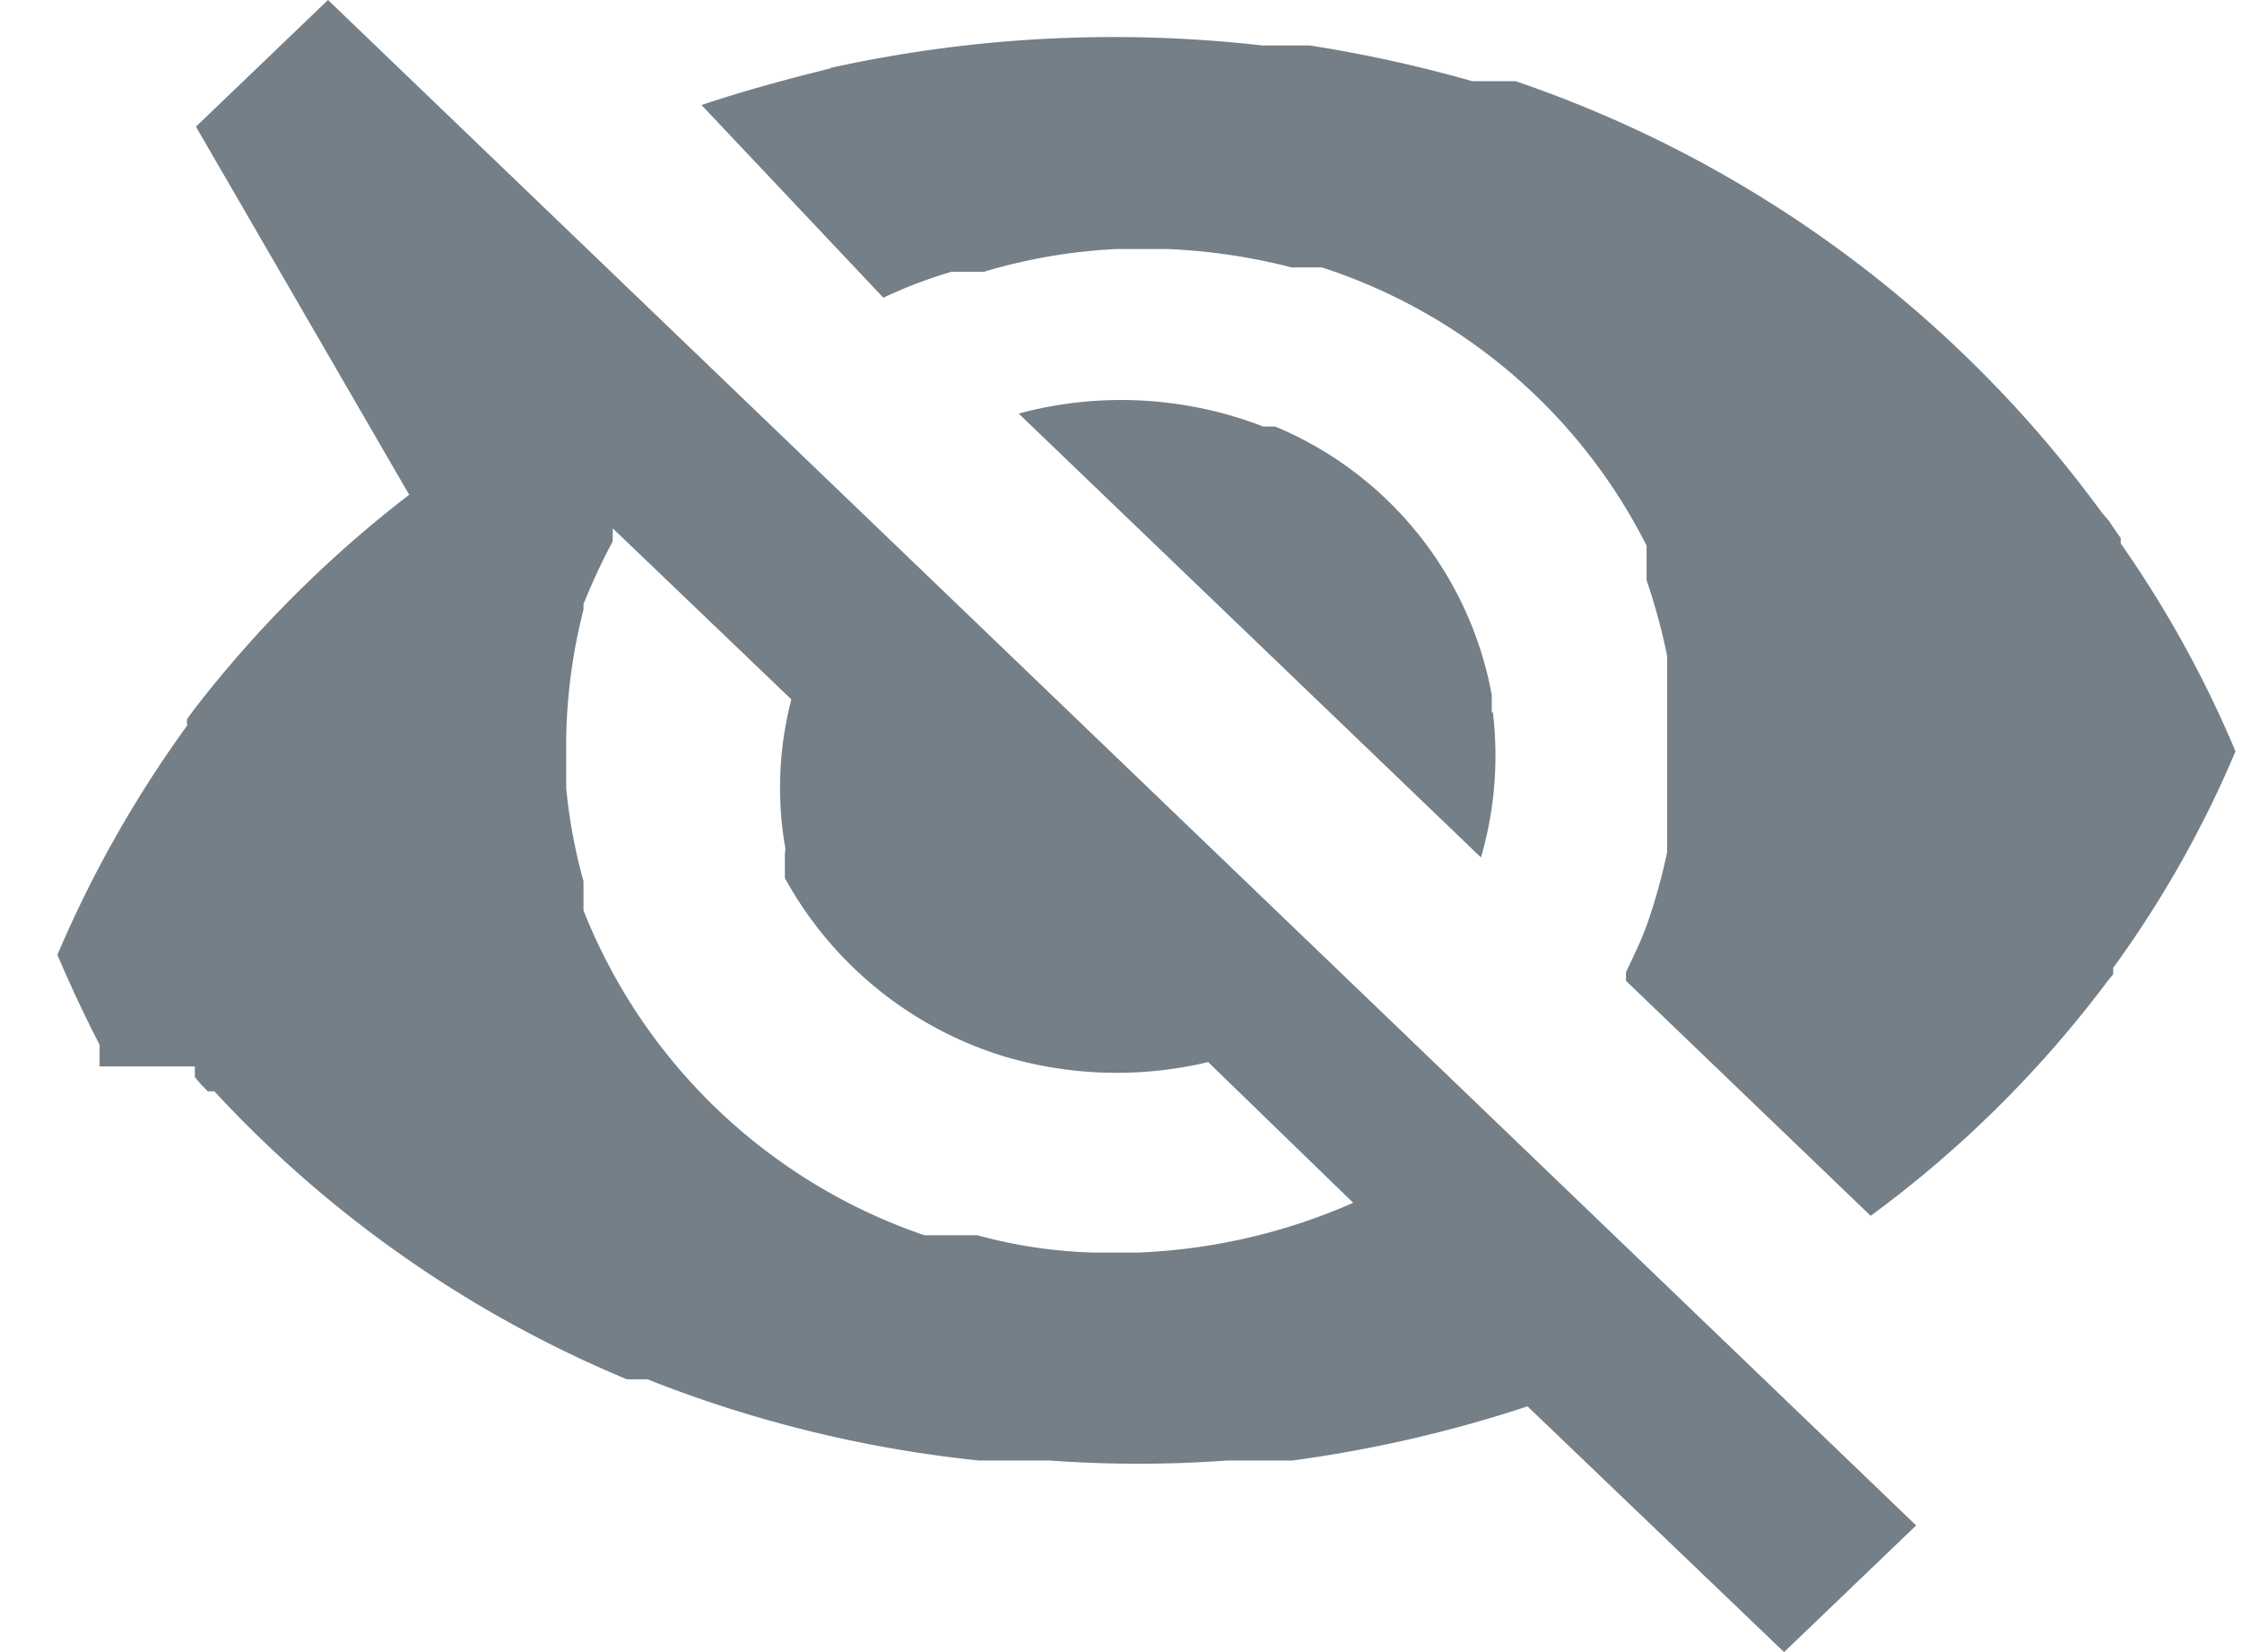 <svg id="Layer_1" data-name="Layer 1" xmlns="http://www.w3.org/2000/svg" viewBox="0 0 20.71 15.26"><defs><style>.cls-1{fill:#747f87;fill-rule:evenodd;}</style></defs><path class="cls-1" d="M18.78,17.51l-1.22,1.17-2.37-2.27a12,12,0,0,1-2.17.5h-.6a11.36,11.36,0,0,1-1.65,0h-.65a11.52,11.52,0,0,1-3.06-.75h0l-.12,0h0l-.07,0h0a10.89,10.89,0,0,1-3.81-2.66v0H3l0,0,0,0H3v0l0,0h0l0,0,0,0h0l-.06-.06-.06-.07h0l0,0,0,0h0l0-.05h0l0-.05h0v0h0l0,0h0v0h0l0,0,0,0,0,0,0,0h0v0l0,0v0h0v0h0v0l0,0,0,0v0h0l0,0v0h0l0,0v0h0v0l0,0,0,0v0h0l0,0v0H2l0,0H2l0,0,0,0,0,0v0h0l0,0h0v0l0,0v0h0l0,0,0,0v0l0,0h0v0l0,0v0h0l0,0h0l0-.06v0h0l0,0v0h0l0-.08,0-.06c-.14-.27-.27-.55-.39-.83a10.81,10.81,0,0,1,1.2-2.12h0l0,0h0a.15.15,0,0,1,0-.06l.05-.07h0a10.87,10.87,0,0,1,2-2L2.89,4.59,4.11,3.42ZM6.74,8.3l0,.12A5.77,5.77,0,0,0,6.47,9v.05l0,0v0l0,0a5.16,5.16,0,0,0-.16,1.18v.47a5,5,0,0,0,.16.86v.1l0,0v0l0,.06v0l0,.05,0,.06v0l0,0a5.19,5.19,0,0,0,3.15,3h0l.06,0,.05,0H10l0,0h.11a4.49,4.49,0,0,0,1.09.16h.38a5.46,5.46,0,0,0,2-.46l-1.34-1.3a3.64,3.64,0,0,1-1.91-.06h0a3.47,3.47,0,0,1-2-1.64h0l0,0h0l0,0v0h0v0h0v0h0v0h0v0h0v0h0v0h0l0-.08,0-.08h0l0-.07h0a.14.14,0,0,0,0-.07h0v0h0v0h0v0h0a.06.06,0,0,0,0,0v0a3.24,3.24,0,0,1,.06-1.35Zm2-4.25a12.14,12.14,0,0,1,4-.21h.15l.1,0h.05l.14,0h0a12.51,12.51,0,0,1,1.5.33h.07l.08,0,.07,0,.12,0,.06,0A11.15,11.15,0,0,1,20.38,8l0,0,.06.08.06.08.06.07.06.09.05.07,0,.05a10.28,10.28,0,0,1,1.06,1.92,10,10,0,0,1-1.13,2h0v0h0l0,.06-.05.06h0a10.48,10.48,0,0,1-2.19,2.17l-2.26-2.17,0-.08.08-.17c.06-.13.06-.13.11-.26a5.27,5.27,0,0,0,.19-.68v0h0v0h0v-.08h0v0h0c0-.1,0-.19,0-.28h0v-.09h0v0h0v0h0v-.48h0v0h0V9.83h0V9.77h0V9.6l0-.12h0a5.56,5.56,0,0,0-.19-.7h0v0h0v-.1l0,0V8.51l0,0,0-.05h0l0,0v0l0,0v0h0a5.13,5.13,0,0,0-3-2.57h-.06l0,0h0l0,0h-.22a5.5,5.5,0,0,0-1.15-.17h-.46a5.11,5.11,0,0,0-1.23.21H9.87l0,0a4.32,4.32,0,0,0-.63.24l0,0L7.56,4.39c.39-.13.79-.24,1.2-.34h0ZM14.87,10a3.36,3.36,0,0,1-.11,1.34l-4.27-4.1a3.64,3.64,0,0,1,2.26.12h0l.06,0,.05,0a3.34,3.34,0,0,1,2,2.48V10Z" transform="translate(-1.08 -3.42)"/></svg>